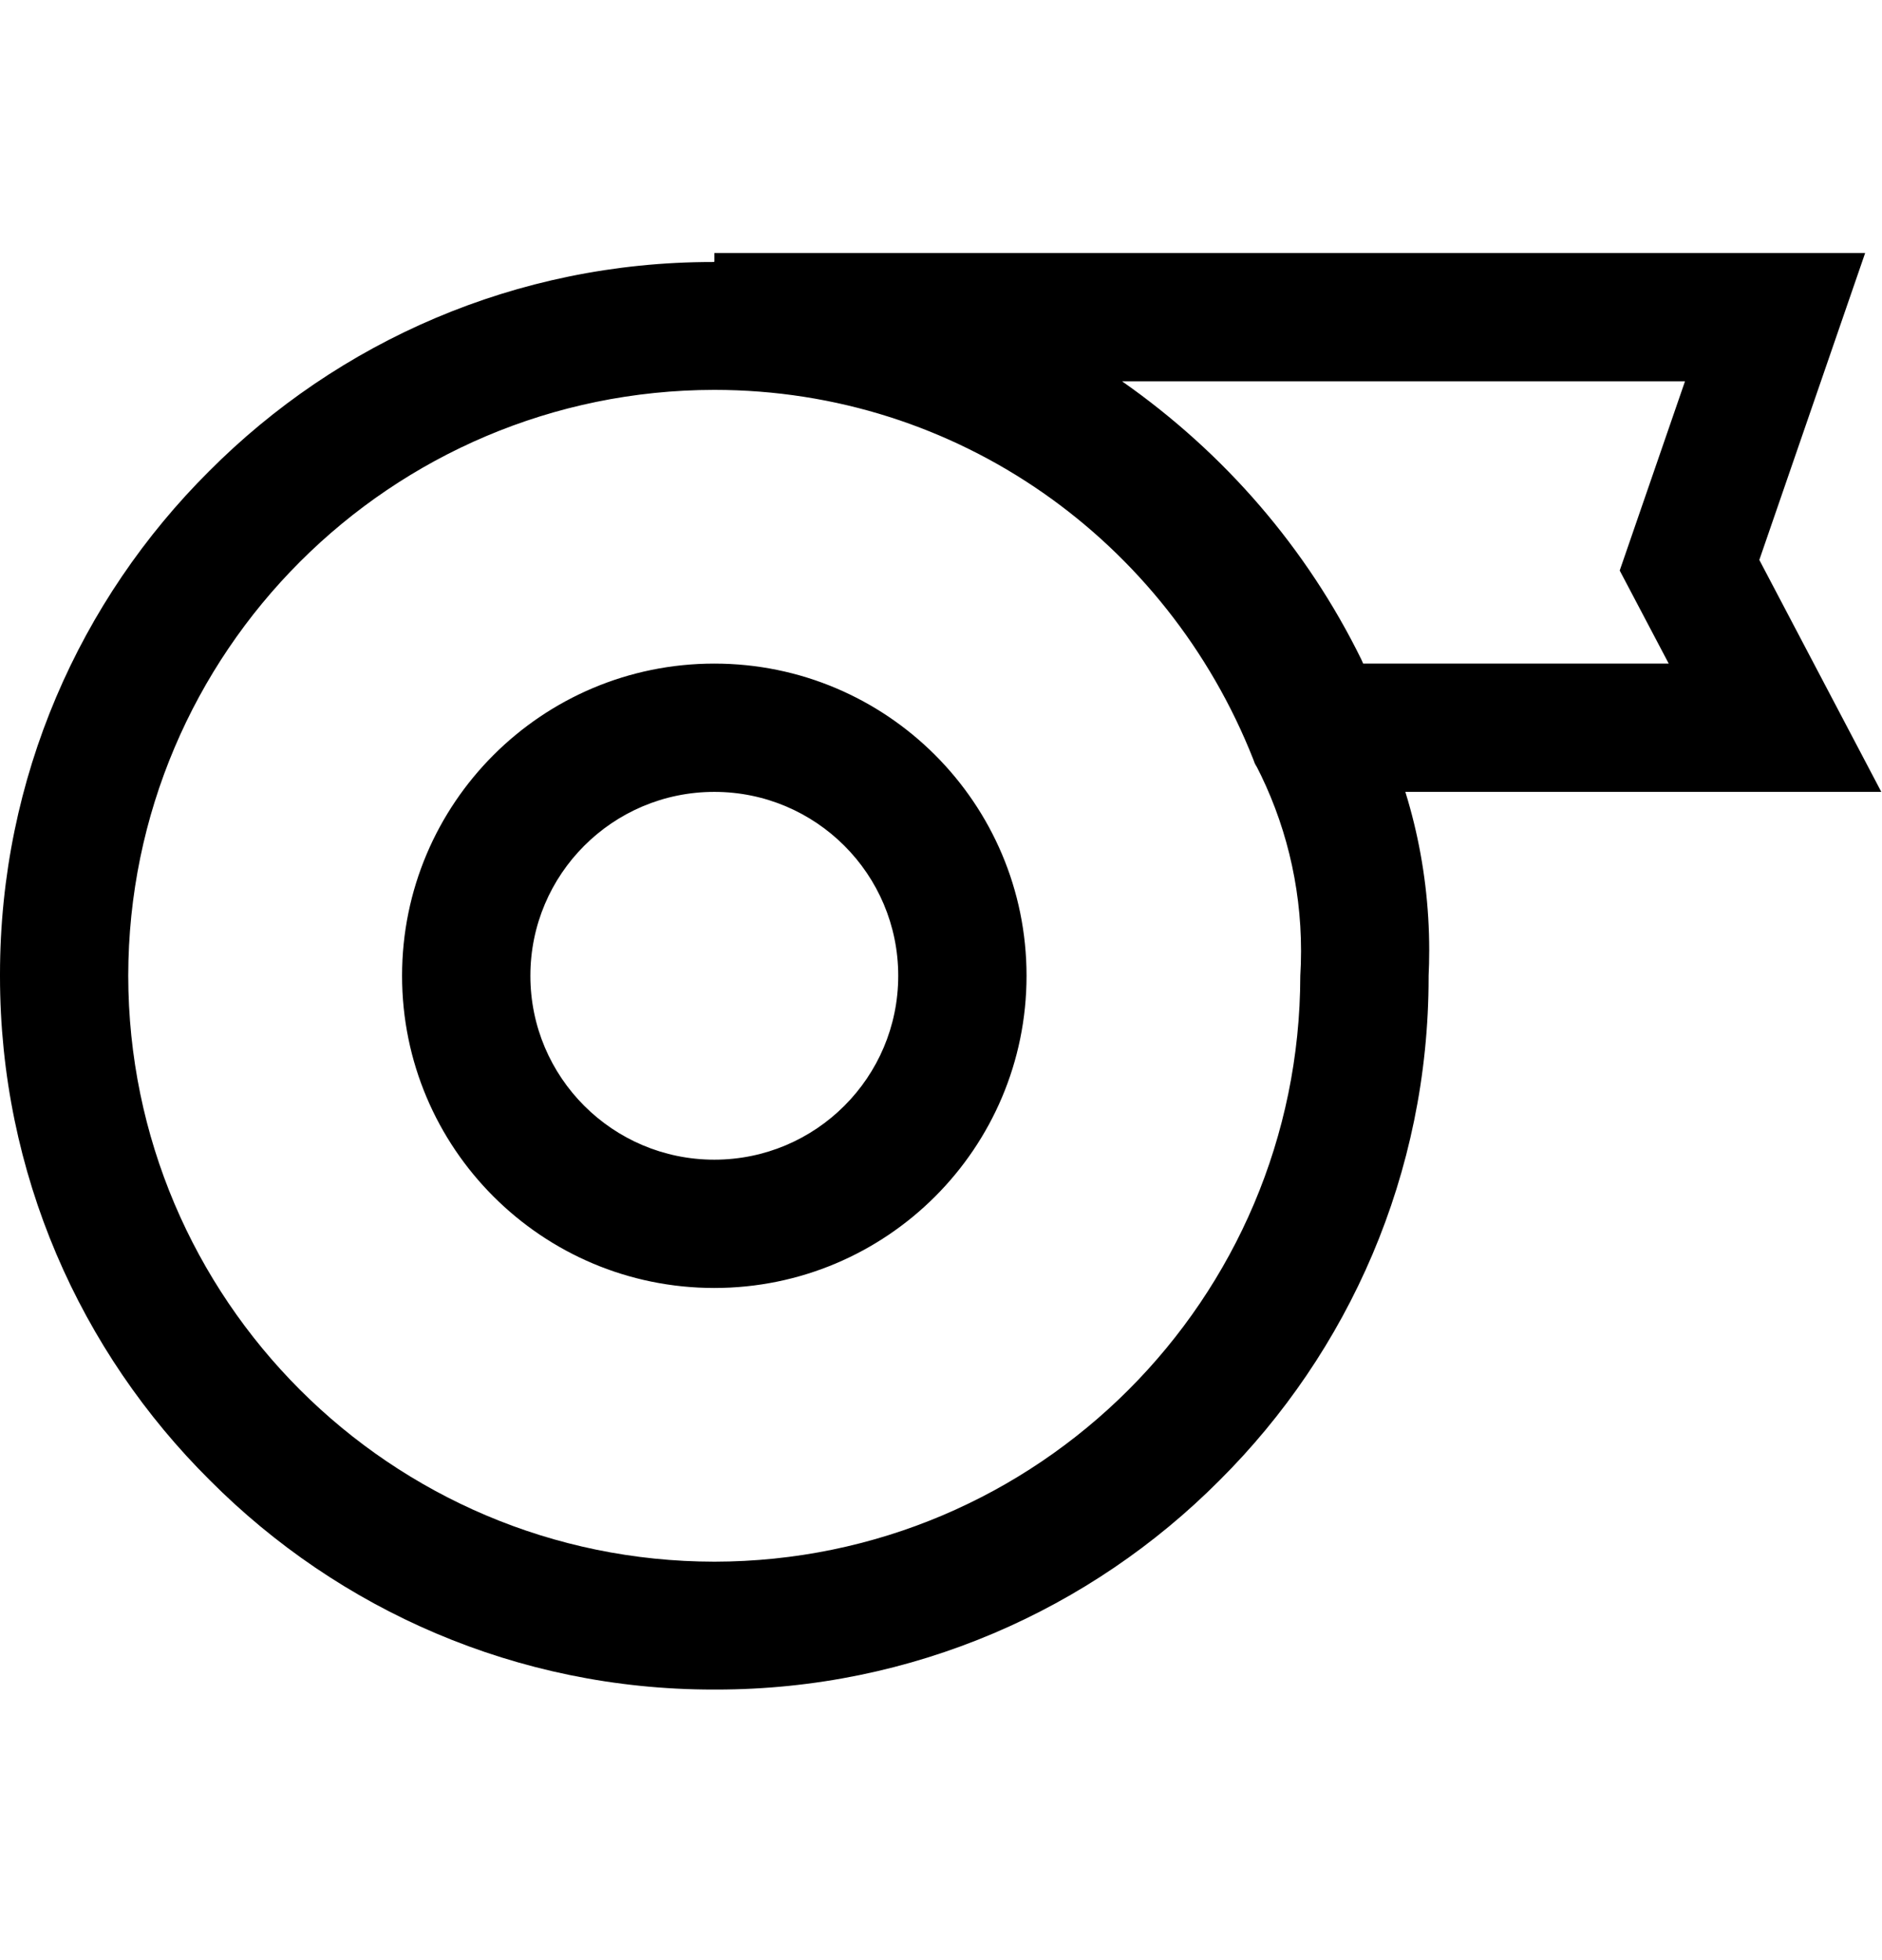 <svg viewBox="0 0 1024 1066.744" xmlns="http://www.w3.org/2000/svg"><path d="M388.655 142.35h.604c81.047 0 156.227 25.122 218.178 68.002l-1.276-.836c62.896 43.198 111.328 103.355 139.164 173.89l.89 2.564c19.808 38.162 31.425 83.32 31.425 131.19 0 4.87-.12 9.71-.357 14.523l.027-.677v.793c0 107.004-43.503 203.848-113.79 273.81l-.014.014c-69.976 70.3-166.82 113.804-273.825 113.804h-.836.044-.793c-107.005 0-203.85-43.504-273.81-113.79l-.015-.015C43.692 735.603 0 638.573 0 531.336v-.35-.775C0 423.207 43.504 326.363 113.79 256.4l.015-.014c69.976-70.3 166.82-113.804 273.825-113.804h.837-.044zm0 707.492C564.658 849.63 707.28 707.01 707.49 531.026v-.02c.263-4.025.413-8.727.413-13.464 0-36.464-8.86-70.858-24.542-101.15l.58 1.23-1.21-2.19-.885-2.373C635.012 294.51 521.427 212.17 388.61 212.17h-.002C212.605 212.38 69.983 355 69.772 530.984v.02c.212 176.02 142.86 318.65 318.865 318.836h.018zm0-488.727c93.828 0 169.89 76.063 169.89 169.89s-76.062 169.892-169.89 169.892c-93.828 0-169.89-76.063-169.89-169.89 0-93.83 76.062-169.892 169.89-169.892zm0 269.963c55.27 0 100.073-44.804 100.073-100.073s-44.804-100.073-100.073-100.073c-55.27 0-100.073 44.804-100.073 100.073 0 55.27 44.804 100.073 100.073 100.073zm634.973-200.145H695.855l-8.937-21.55c-49.093-118.996-163.973-201.33-298.15-201.868h-.067v-69.818h626.13l-57.577 167.005zm-281.926-69.818h166.26l-26.67-50.64 35.513-102.96h-306.27C666.453 246.678 711 298.412 740.666 358.78l1.036 2.335z"/></svg>